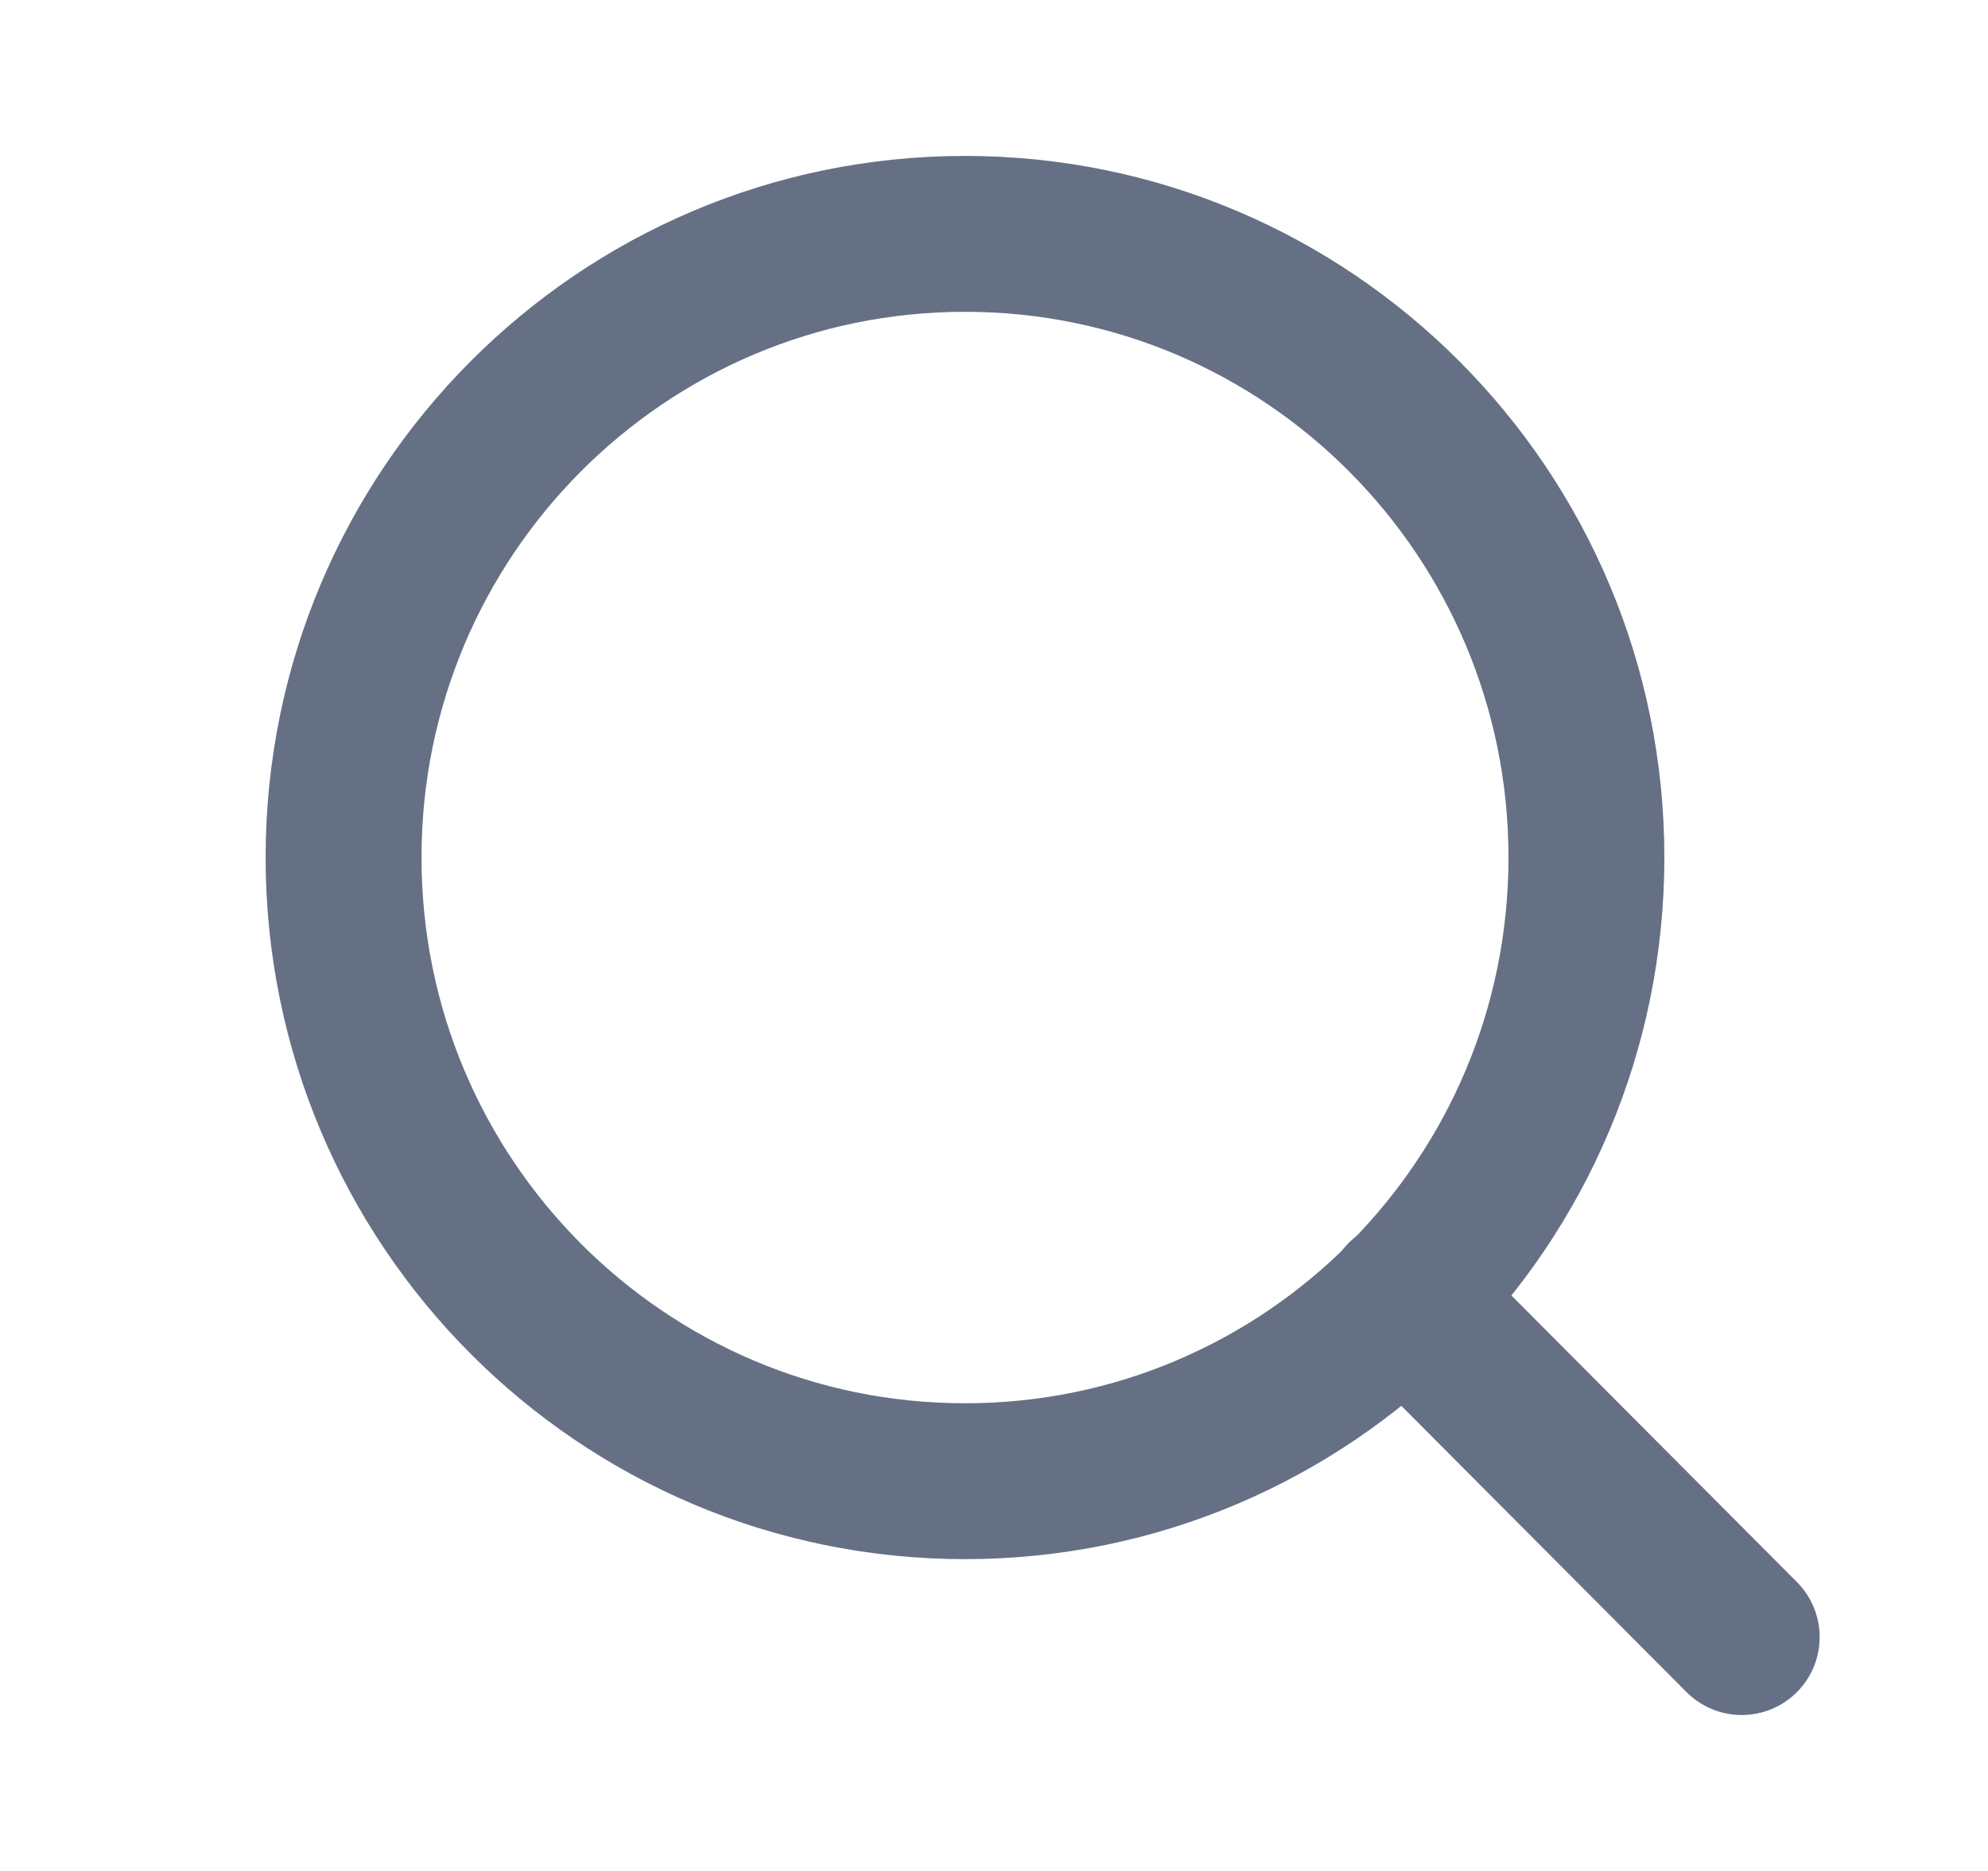 <svg width="17" height="16" viewBox="0 0 17 16" fill="none" xmlns="http://www.w3.org/2000/svg">
<path d="M8.252 12.667C11.187 12.667 13.566 10.279 13.566 7.333C13.566 4.388 11.187 2 8.252 2C5.317 2 2.938 4.388 2.938 7.333C2.938 10.279 5.317 12.667 8.252 12.667Z" stroke="#667085" stroke-width="1.333" stroke-linecap="round" stroke-linejoin="round"/>
<path d="M14.894 14L12.005 11.1" stroke="#667085" stroke-width="1.333" stroke-linecap="round" stroke-linejoin="round"/>
</svg>
